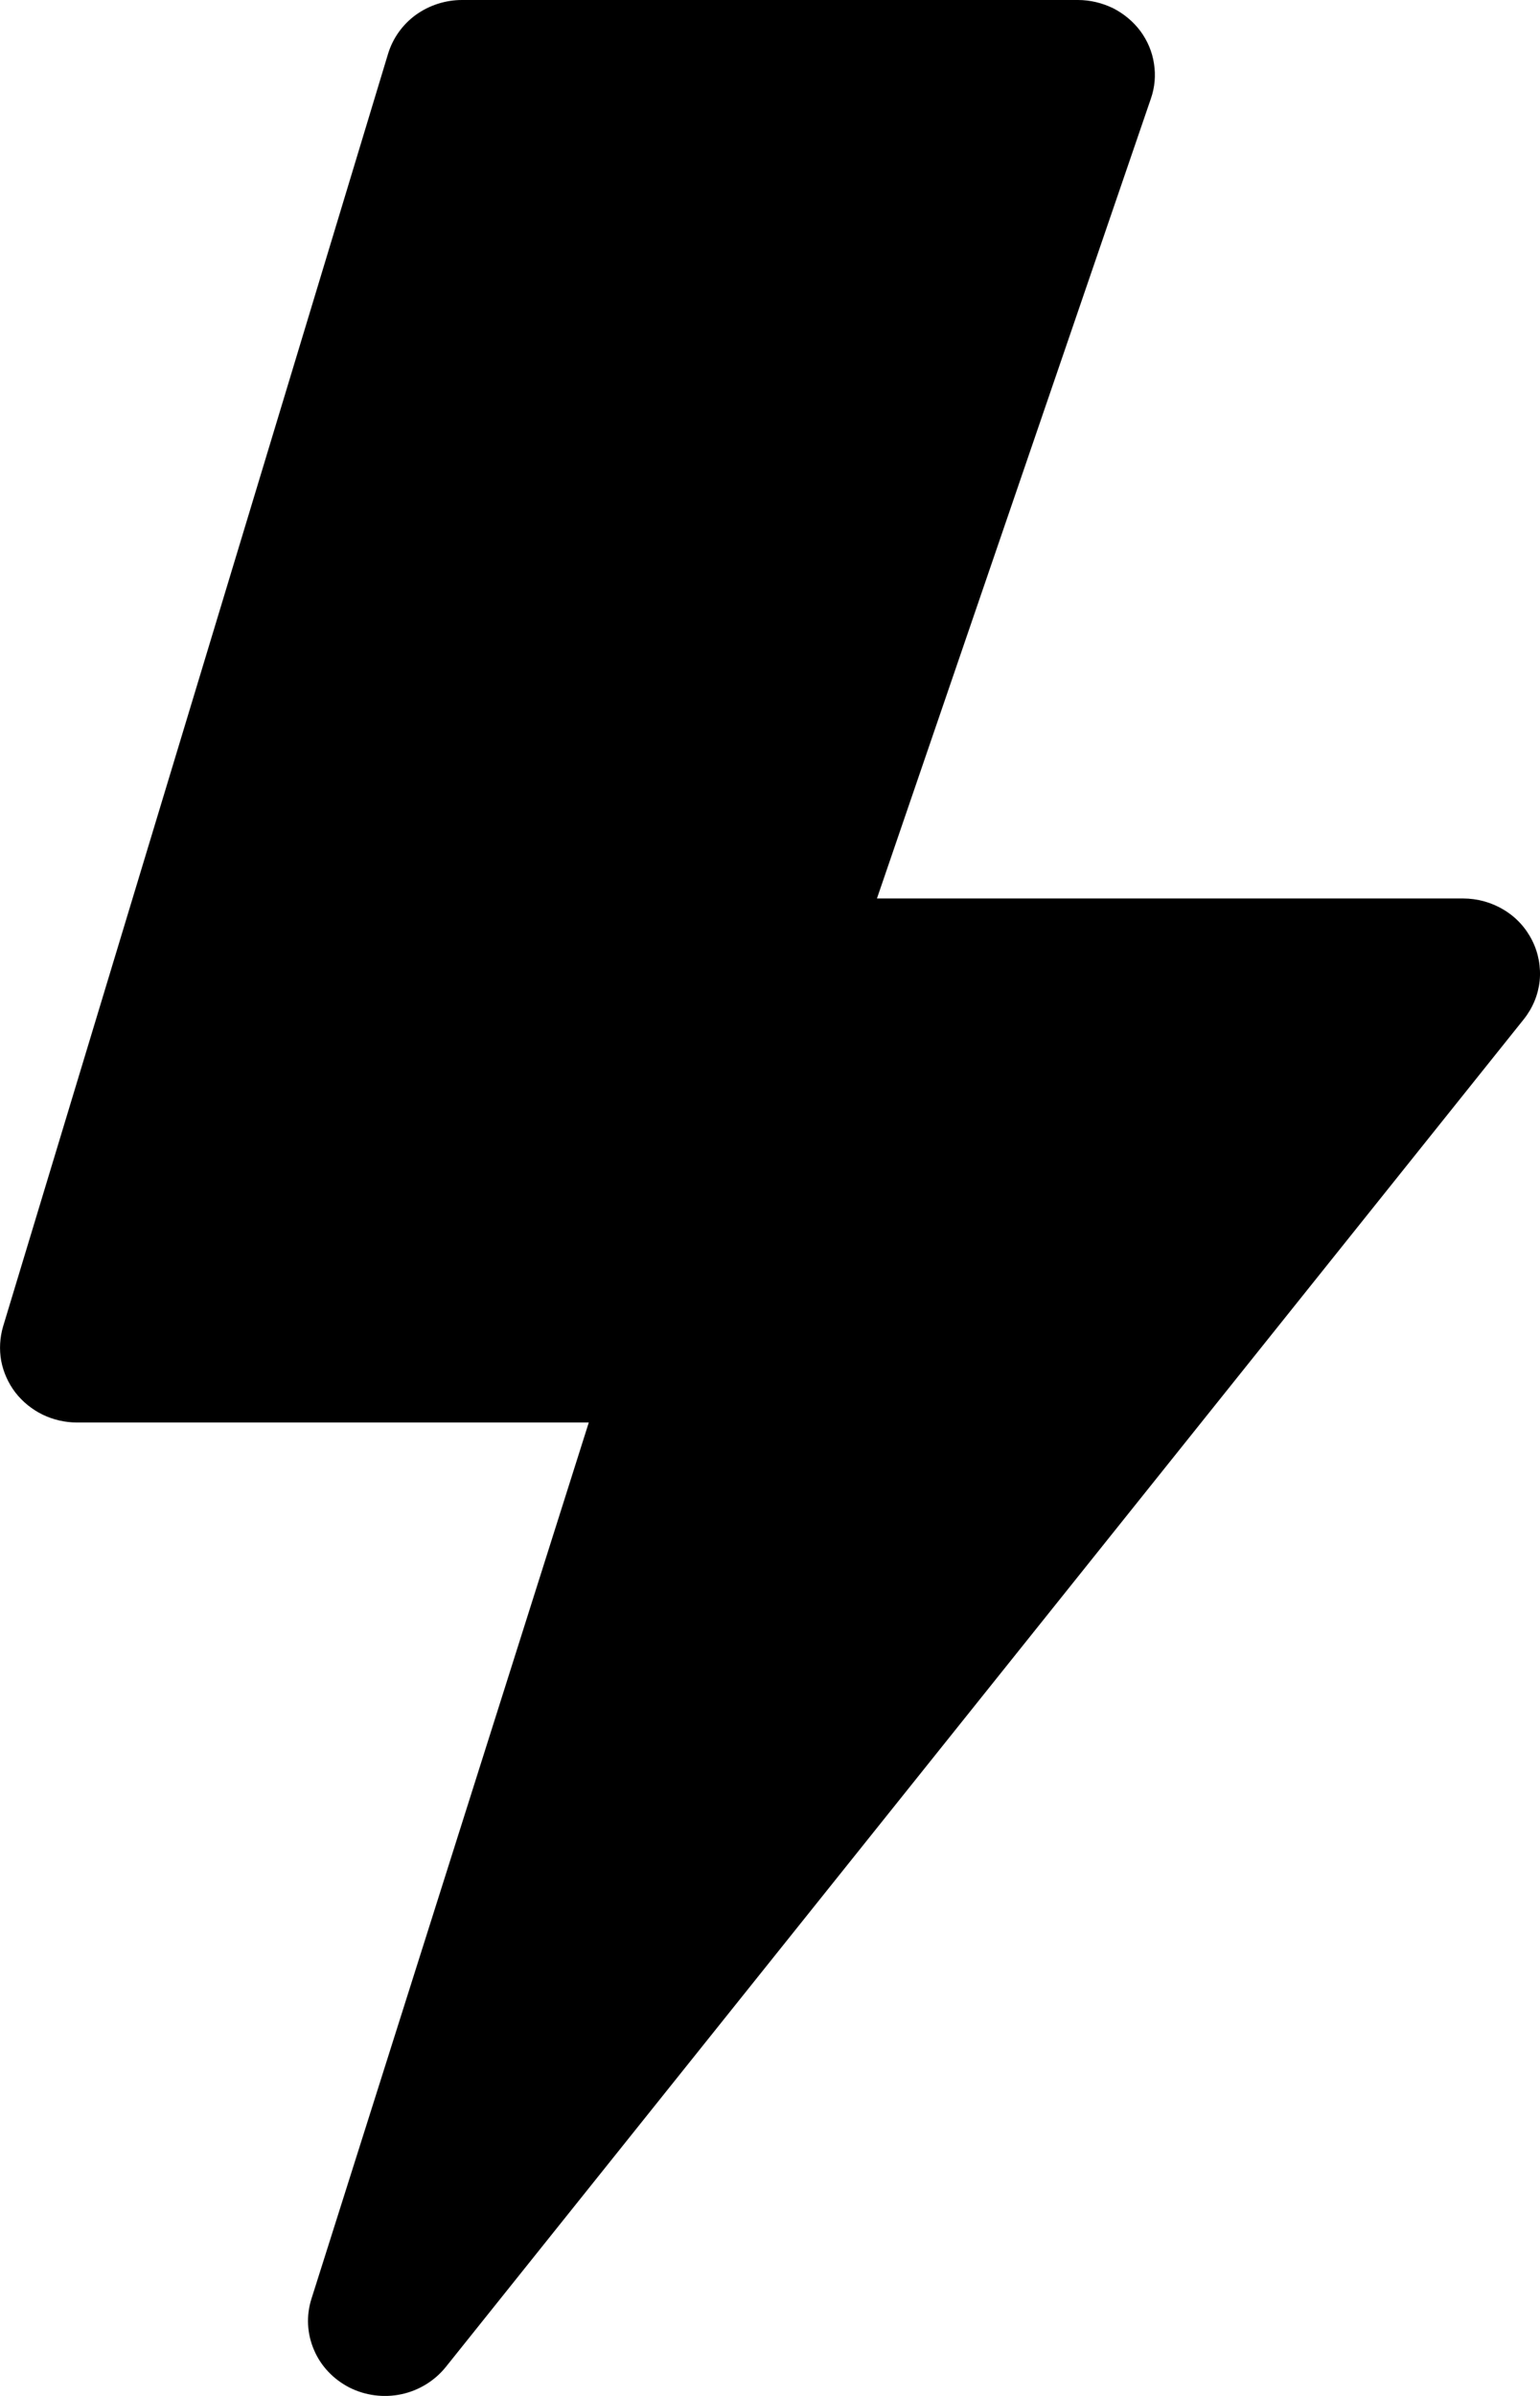 <svg width="9" height="14" viewBox="0 0 9 14" fill="none" xmlns="http://www.w3.org/2000/svg">
<path d="M2.268 0.314C2.296 0.223 2.352 0.144 2.43 0.087C2.508 0.031 2.603 -5.52848e-05 2.7 7.50457e-08H6.3C6.371 5.26663e-05 6.441 0.017 6.505 0.048C6.568 0.08 6.623 0.126 6.665 0.182C6.706 0.238 6.734 0.303 6.744 0.372C6.755 0.44 6.749 0.51 6.726 0.576L5.125 5.25H8.55C8.634 5.25 8.717 5.273 8.788 5.316C8.86 5.359 8.917 5.421 8.954 5.495C8.991 5.568 9.006 5.651 8.998 5.732C8.989 5.814 8.957 5.891 8.905 5.956L2.606 13.83C2.541 13.911 2.449 13.968 2.346 13.99C2.243 14.012 2.136 13.998 2.042 13.951C1.949 13.903 1.875 13.826 1.835 13.731C1.794 13.636 1.789 13.531 1.82 13.433L3.441 8.312H0.45C0.38 8.312 0.311 8.296 0.249 8.266C0.186 8.235 0.132 8.191 0.09 8.137C0.048 8.082 0.02 8.019 0.007 7.952C-0.005 7.885 -0.001 7.816 0.018 7.751L2.268 0.314Z" fill="black"/>
</svg>
